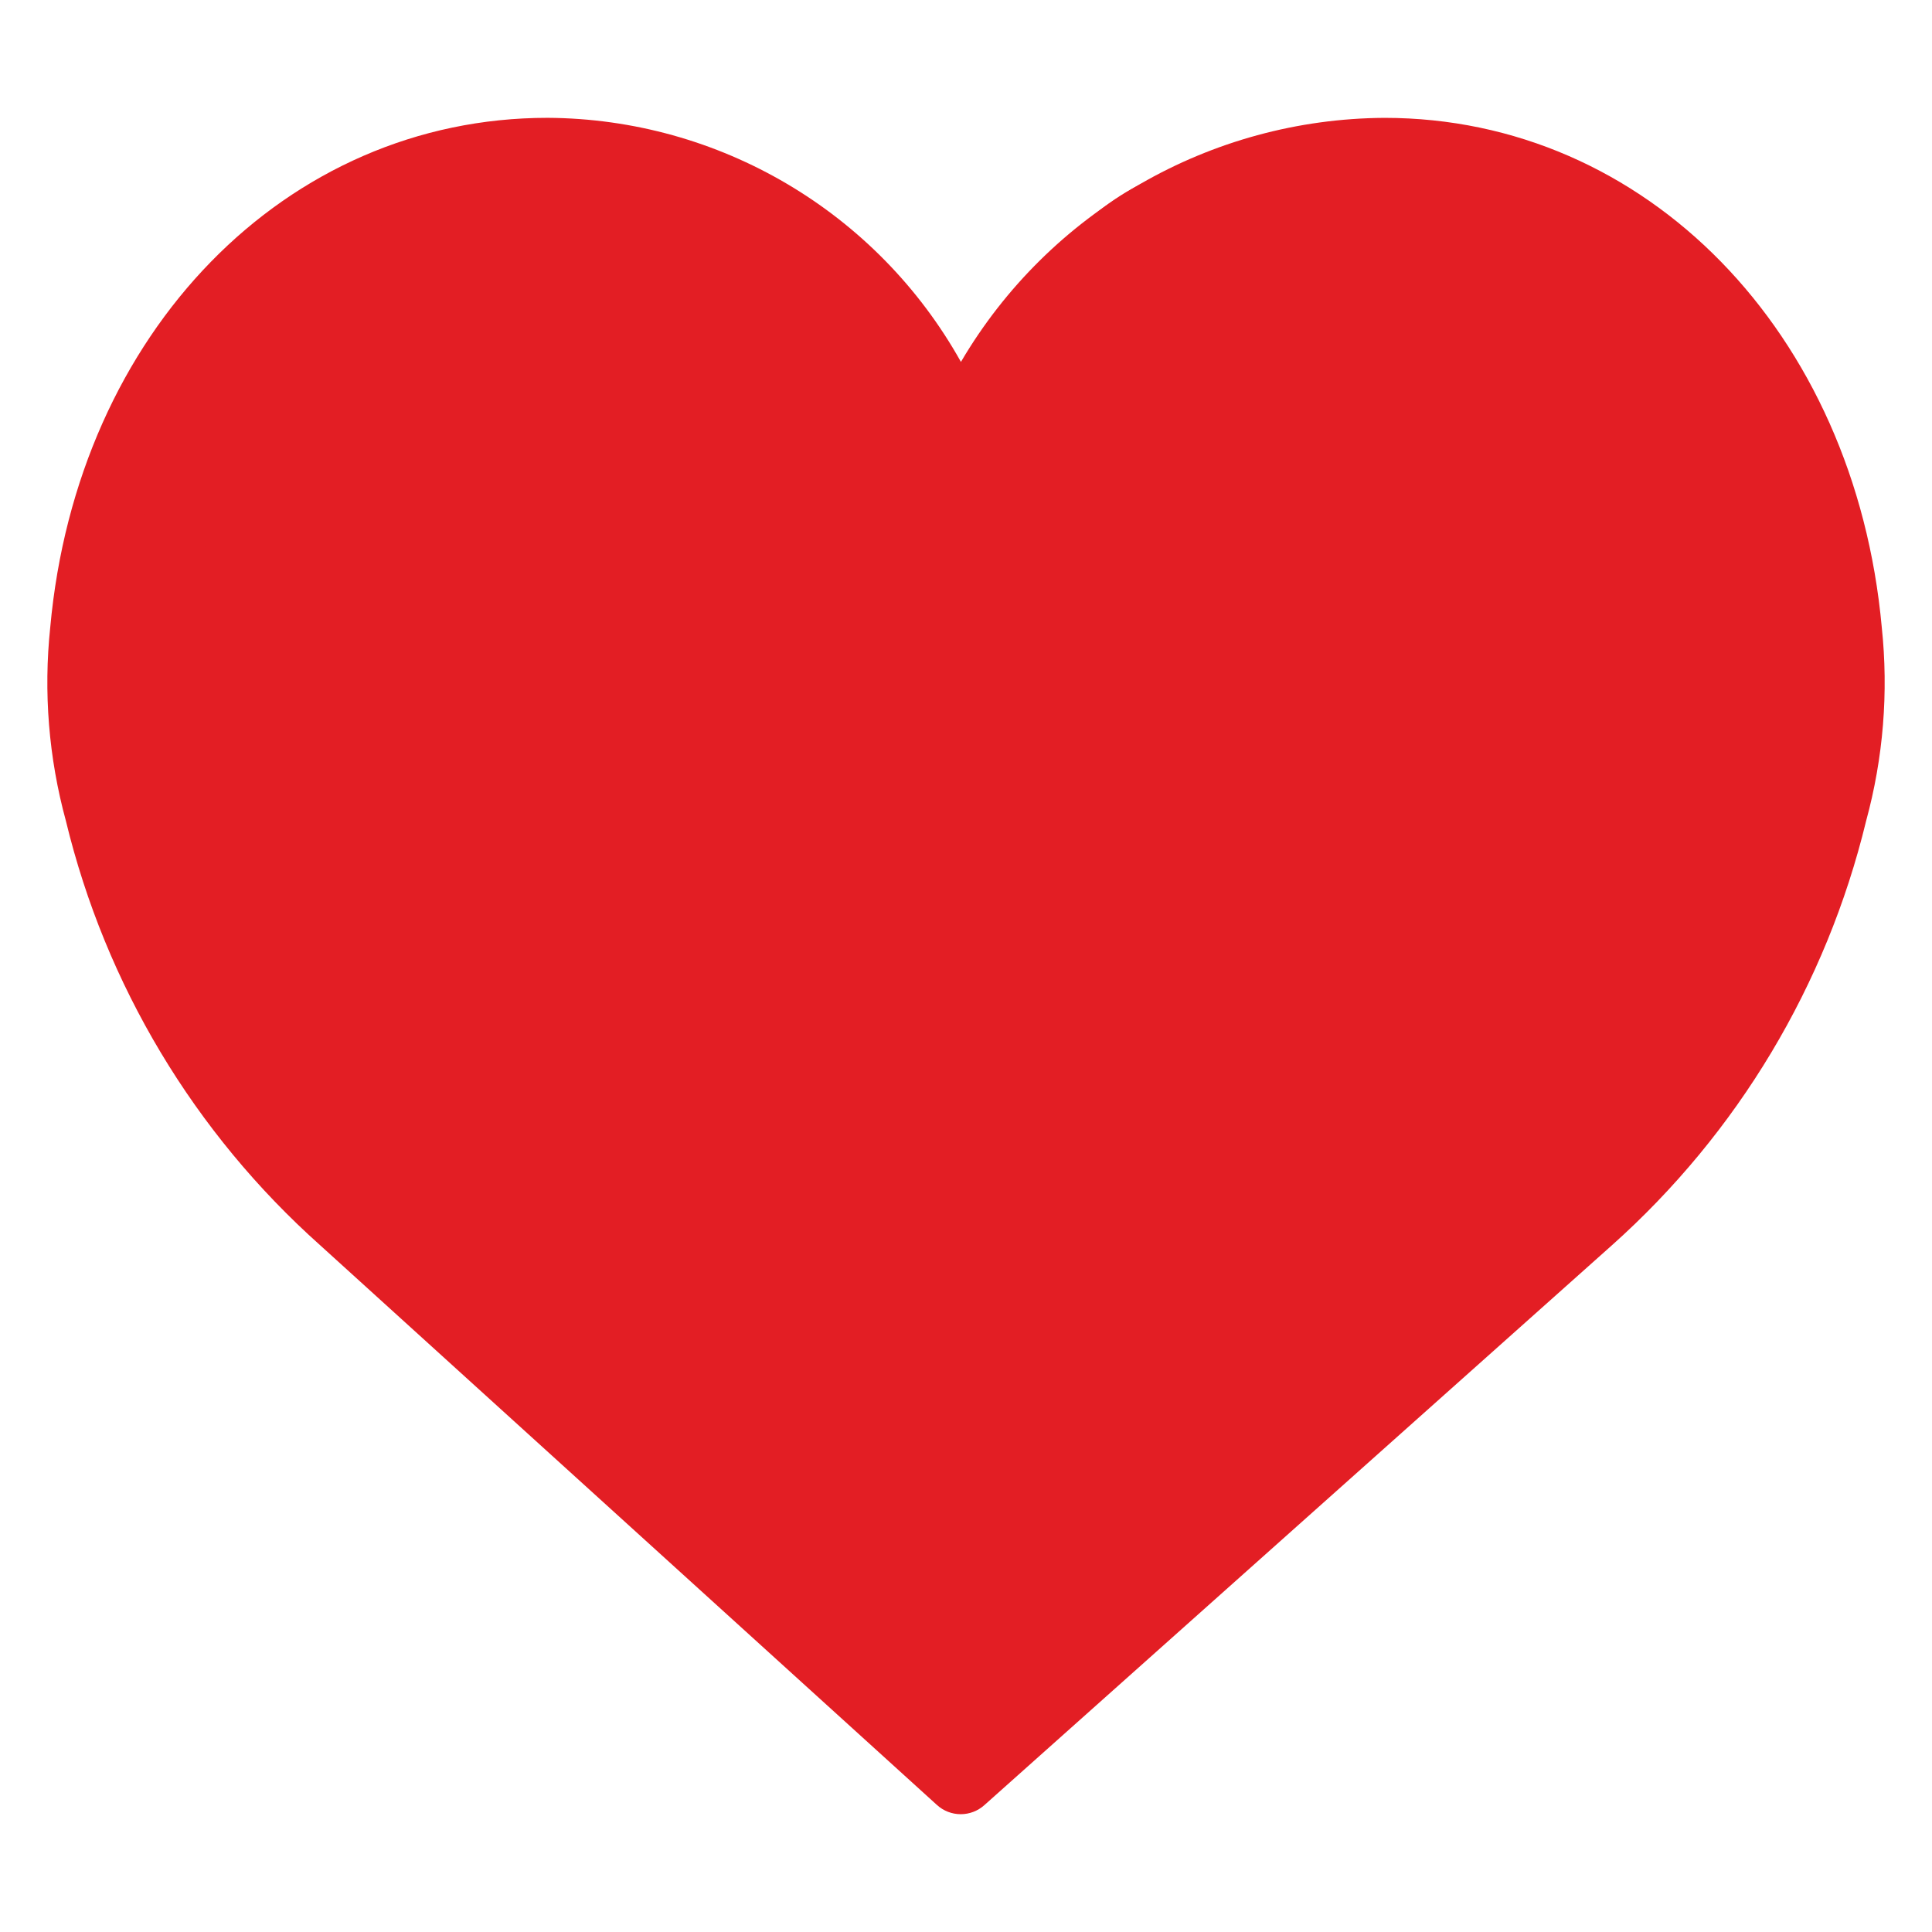 <svg class="icon-svg" xmlns="http://www.w3.org/2000/svg" xmlns:xlink="http://www.w3.org/1999/xlink"
  version="1.1" id="Capa_1" x="0px" y="0px" viewBox="0 0 502.23 502.23"
  style="enable-background:new 0 0 502.23 502.23;" xml:space="preserve"><g transform="matrix(0.951 0 0 0.951 12.307 12.307)"><g>
                  <path style="fill:#e31e24;" d="M249.669,107.427c19.274-47.108,64.935-78.049,115.832-78.49   c69.781,0,120.032,59.693,126.349,130.833c1.819,16.595,0.429,33.385-4.094,49.455c-10.472,42.923-33.705,81.665-66.636,111.119   L249.669,473.305L81.109,320.334c-32.931-29.454-56.164-68.196-66.636-111.119c-4.523-16.07-5.912-32.86-4.094-49.455   c6.318-71.14,56.569-130.832,126.35-130.832C186.905,29.474,231.668,60.586,249.669,107.427z" data-original="#A4C2F7" class="" data-old_color="#ffffff"/>
                  <path style="fill:#e31e24;" d="M247.327,107.427c19.499-46.202,38.924-78.49,90.731-78.49c69.781,0,120.032,59.693,126.349,130.833   c1.819,16.595,0.429,33.385-4.094,49.455c-10.472,42.923-33.705,81.665-66.636,111.119L247.327,473.305L78.766,320.334   c-31.816-29.73-53.723-68.522-62.755-111.119c-4.523-16.07-5.912-32.86-4.094-49.455c6.317-71.14,52.688-130.832,122.469-130.832   C184.563,29.474,229.326,60.586,247.327,107.427z" data-original="#E3E7F2" class="" data-old_color="#ffffff"/>
                  <path style="fill:#e31e24;" d="M11.917,159.771c6.317-71.142,56.568-130.835,126.35-130.835c4.558,0.028,9.111,0.31,13.637,0.844   C89.378,37.075,45.252,93.421,39.36,159.771c-1.819,16.594-0.429,33.384,4.094,49.453c10.472,42.923,33.705,81.665,66.636,111.12   l145.262,151.823l-1.254,1.137L82.647,320.344c-32.932-29.455-56.165-68.197-66.636-111.12   C11.488,193.154,10.098,176.365,11.917,159.771z" data-original="#FFFFFF" class="" data-old_color="#ffffff"/>
                  <path style="fill:#e31e24;" d="M249.672,482.964c-2.401,0.002-4.715-0.893-6.491-2.509L74.615,327.482   c-34.439-30.714-58.7-71.195-69.547-116.047c-4.698-17.22-6.148-35.164-4.274-52.915C8.124,77.813,65.247,19.266,136.728,19.266   c46.938,0.249,90.109,25.739,113,66.717c24.131-41.093,68.12-66.439,115.774-66.708c71.481,0,128.604,58.547,135.934,139.254   c1.874,17.751,0.425,35.695-4.274,52.915c-10.849,44.854-35.109,85.338-69.547,116.057l-171.509,153.01   C254.335,482.091,252.045,482.964,249.672,482.964z M136.728,38.587c-61.358,0-110.443,51.321-116.726,122.028   c-0.029,0.326-0.076,0.651-0.142,0.972c-1.445,15.257-0.083,30.649,4.019,45.415c9.95,41.045,32.177,78.082,63.717,106.17   l162.132,147.142L414.69,313.134c31.513-28.082,53.72-65.1,63.66-106.123c4.115-14.783,5.471-30.197,4-45.471   c-6.406-71.623-55.5-122.943-116.849-122.943c-47.011,0.447-89.164,29.059-106.934,72.585c-1.508,3.579-5.013,5.906-8.896,5.906   c-3.883,0-7.389-2.327-8.896-5.906C224.179,68,182.984,39.258,136.728,38.587z" data-original="#428DFF" class="active-path" data-old_color="#e31e24;"/>
                </g></g> </svg>
